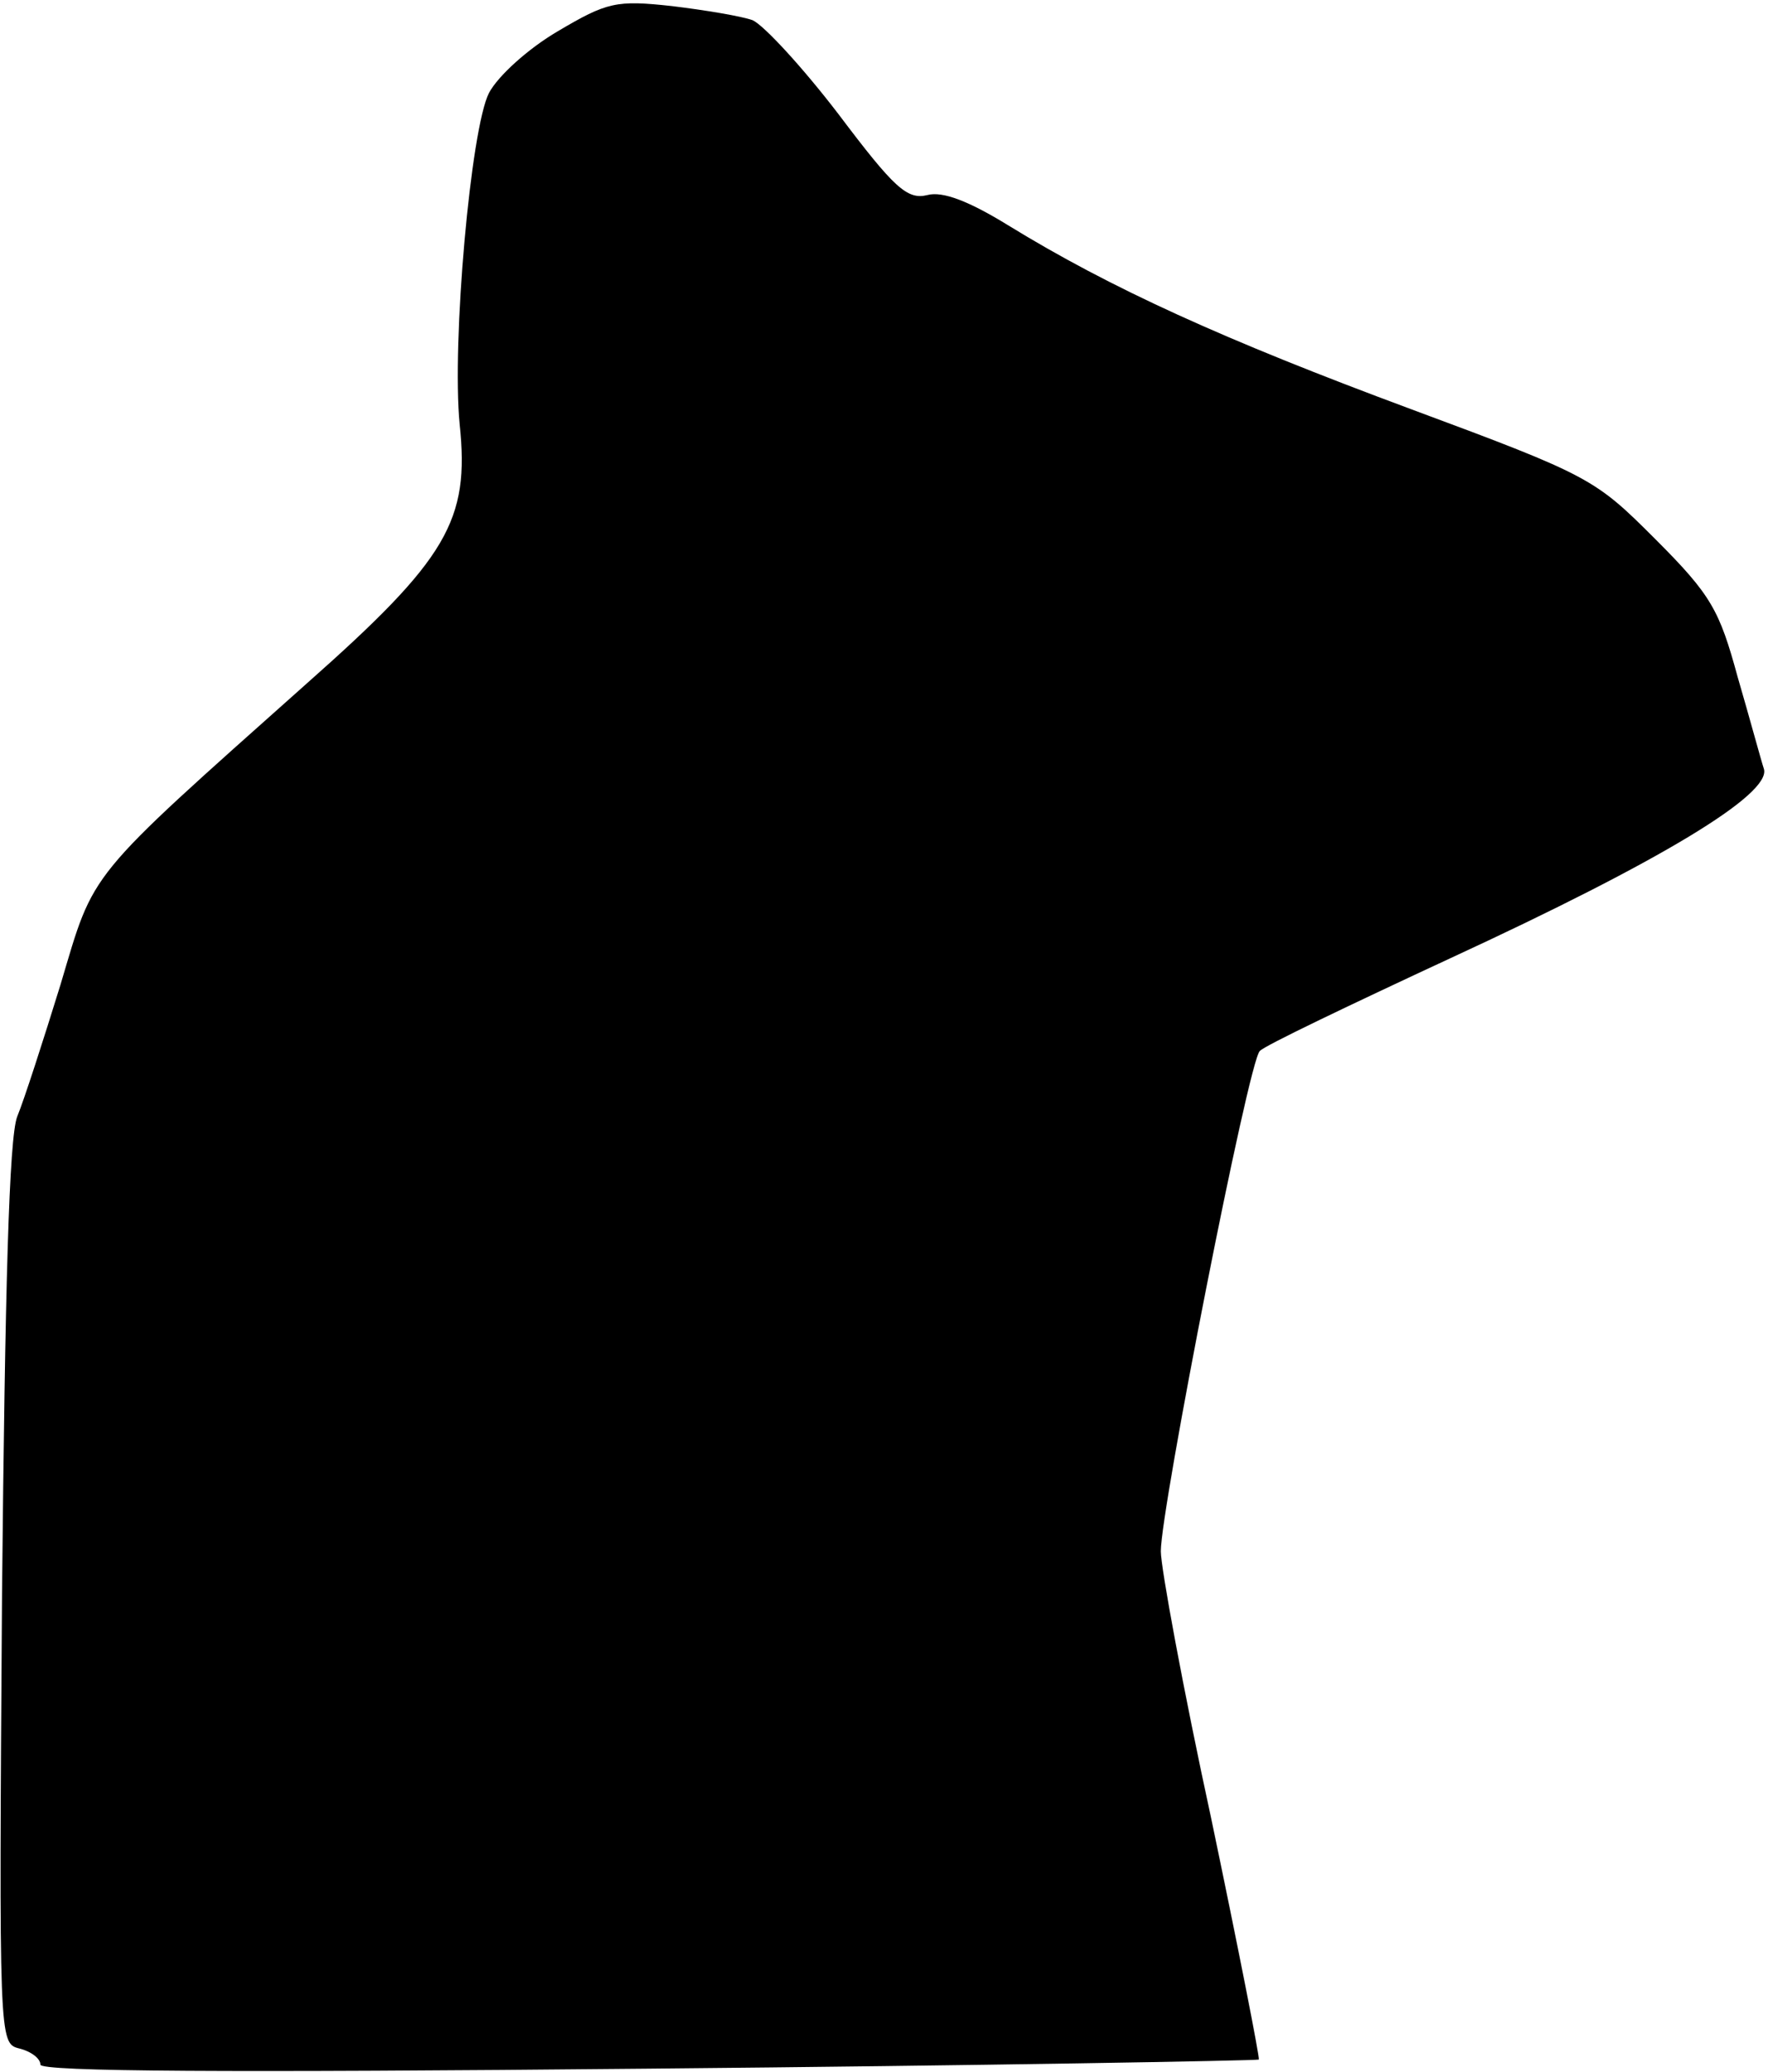 <?xml version="1.0" standalone="no"?>
<!DOCTYPE svg PUBLIC "-//W3C//DTD SVG 20010904//EN"
 "http://www.w3.org/TR/2001/REC-SVG-20010904/DTD/svg10.dtd">
<svg version="1.0" xmlns="http://www.w3.org/2000/svg"
 width="175pt" height="205pt" viewBox="0 0 175 205"
 preserveAspectRatio="xMidYMid meet">
<g transform="translate(0,205) scale(0.1,-0.1)"
fill="#000000" stroke="none">
<path fill="#000000" stroke="none" d="M552 2019 c-29 -17 -59 -44 -68 -61
-18 -35 -37 -247 -29 -328 10 -95 -12 -133 -151 -256 -221 -197 -210 -184
-244 -298 -17 -55 -36 -114 -43 -131 -8 -21 -12 -168 -15 -473 -3 -441 -3
-444 17 -449 12 -3 21 -10 21 -16 0 -7 186 -8 601 -4 331 3 603 8 605 9 1 2
-20 109 -47 238 -28 129 -50 249 -50 265 0 42 87 486 98 495 4 5 90 46 189 92
208 96 317 162 310 187 -3 9 -14 50 -26 91 -18 66 -26 81 -81 136 -60 60 -64
63 -242 129 -186 69 -298 120 -399 182 -39 24 -65 34 -80 30 -20 -5 -33 7 -88
80 -36 47 -74 88 -85 93 -11 4 -47 10 -80 14 -55 6 -64 4 -113 -25z"/>
</g>
</svg>
